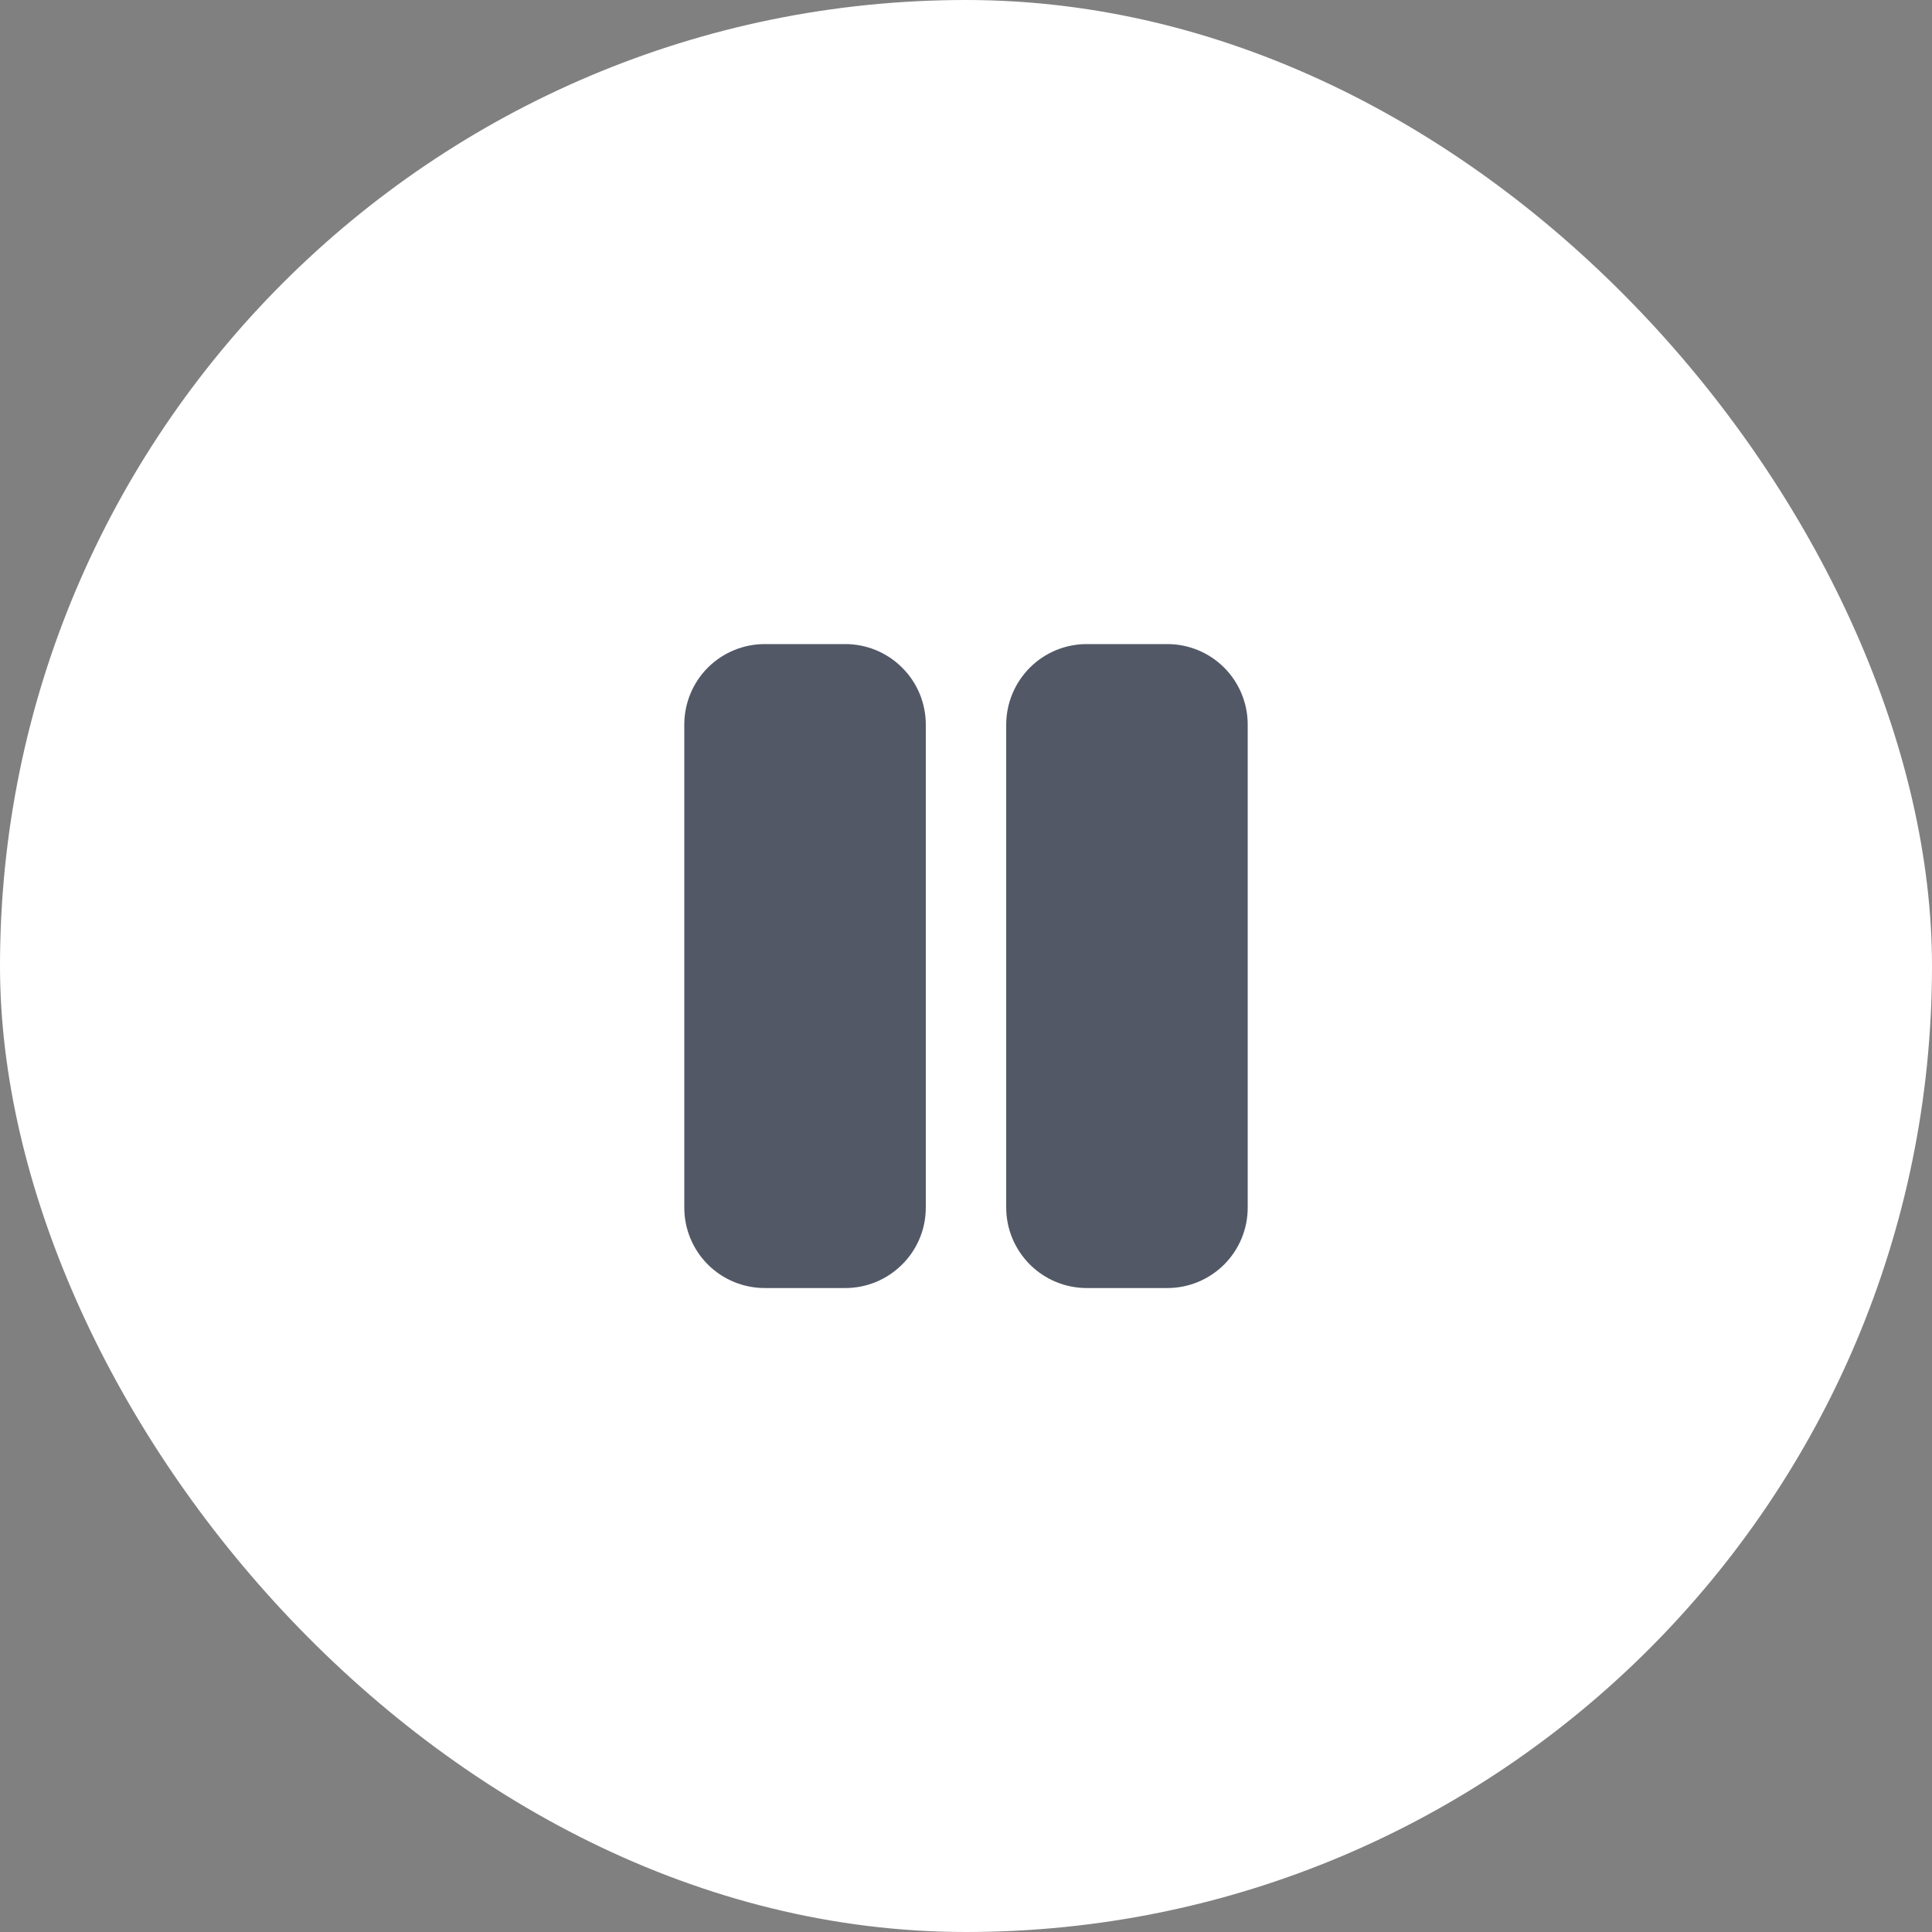 <svg width="16" height="16" viewBox="0 0 16 16" fill="none" xmlns="http://www.w3.org/2000/svg">
<rect x="0" y="0" width="16" height="16" fill="#808080" stroke="none"/>
<rect width="16" height="16" rx="8" fill="white"/>
<path d="M7 5.334H6.333C6.157 5.334 5.987 5.404 5.862 5.529C5.737 5.654 5.667 5.824 5.667 6.001V10.001C5.667 10.178 5.737 10.347 5.862 10.472C5.987 10.597 6.157 10.667 6.333 10.667H7C7.177 10.667 7.346 10.597 7.471 10.472C7.597 10.347 7.667 10.178 7.667 10.001V6.001C7.667 5.824 7.597 5.654 7.471 5.529C7.346 5.404 7.177 5.334 7 5.334Z" fill="#525866"/>
<path d="M9.667 5.334H9C8.823 5.334 8.654 5.404 8.529 5.529C8.404 5.654 8.333 5.824 8.333 6.001V10.001C8.333 10.178 8.404 10.347 8.529 10.472C8.654 10.597 8.823 10.667 9 10.667H9.667C9.844 10.667 10.013 10.597 10.138 10.472C10.263 10.347 10.333 10.178 10.333 10.001V6.001C10.333 5.824 10.263 5.654 10.138 5.529C10.013 5.404 9.844 5.334 9.667 5.334Z" fill="#525866"/>
</svg>
